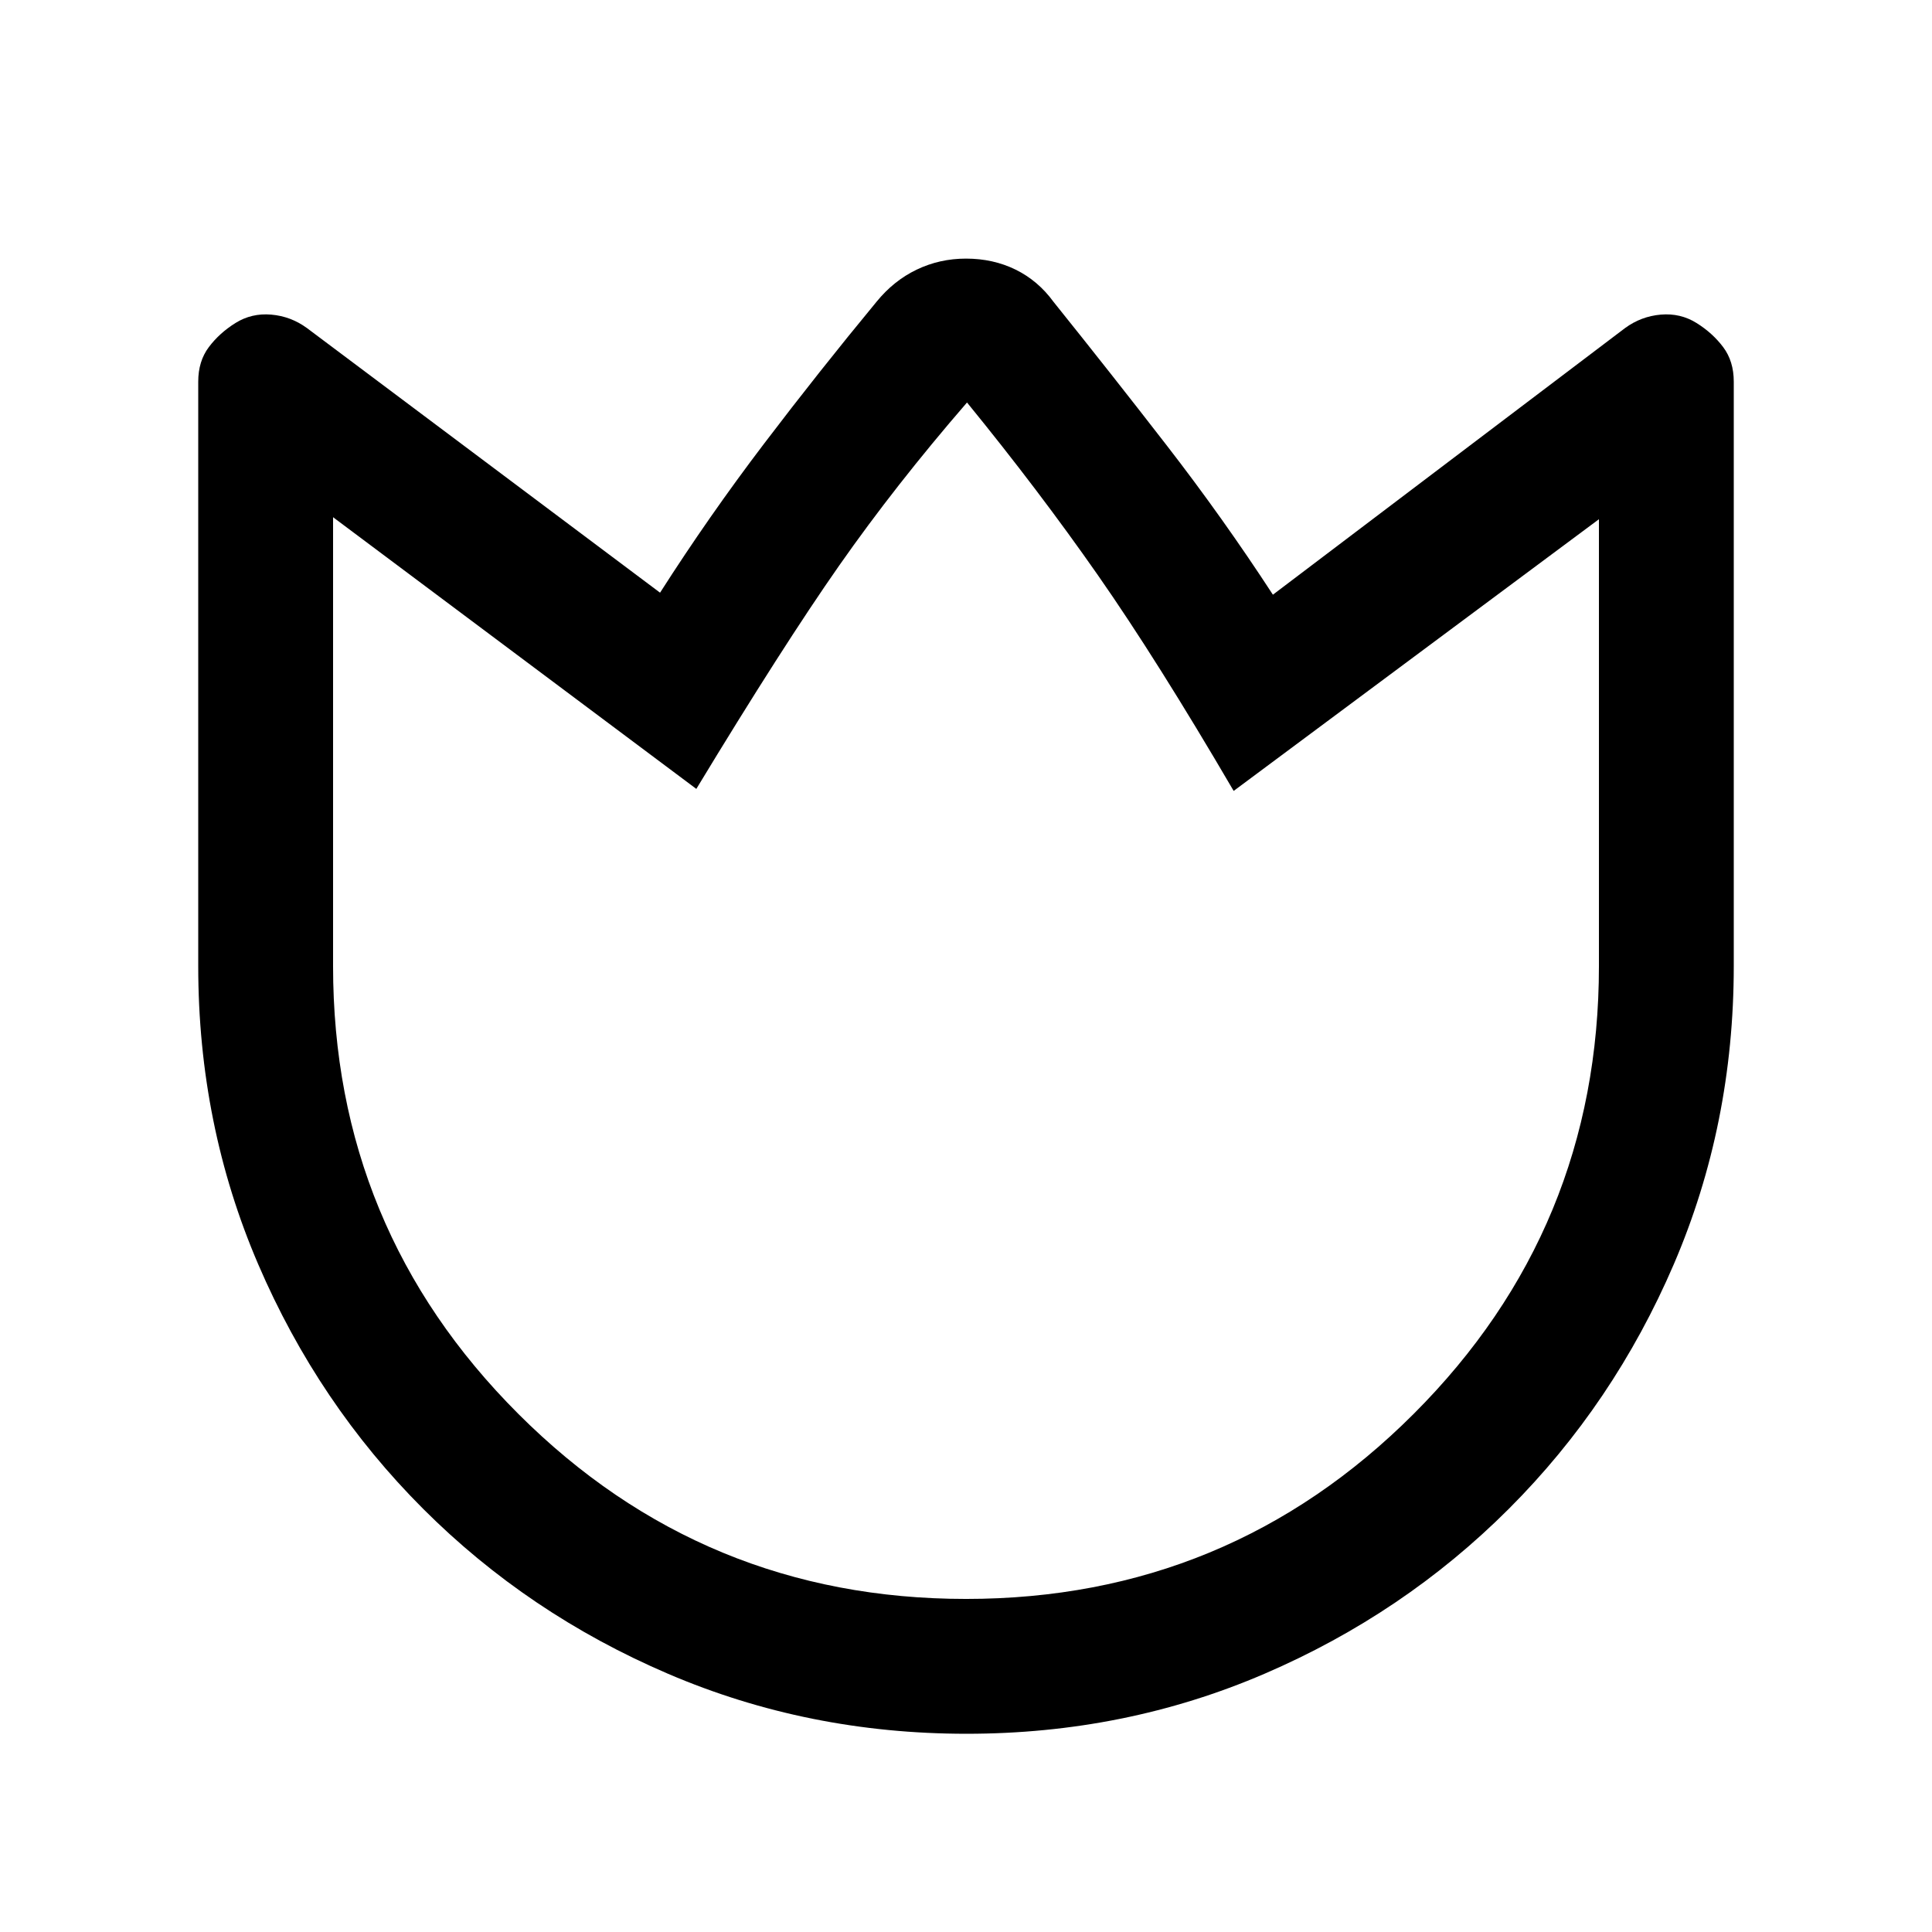<svg xmlns="http://www.w3.org/2000/svg" height="20" viewBox="0 -960 960 960" width="20"><path d="M523.5-810q28.5 35.5 56.36 71.48 27.85 35.98 52.64 74.02l175-132.5q7.98-5.83 17.74-6.67 9.76-.83 17.76 4.17 8 5 13.25 12t5.25 17.15V-480q0 78.86-29.8 148.21-29.81 69.36-81.97 121.52-52.17 52.16-121.44 81.97-69.27 29.8-148.03 29.8t-148.3-29.8q-69.54-29.81-121.7-81.97T128.3-331.79Q98.5-401.14 98.5-480v-290.35q0-10.15 5.25-17.15 5.25-7 13.25-12t17.76-4.17q9.76.84 17.74 6.67l175.48 131.5q24.3-38.04 51.66-74.02Q407-775.5 435.5-810q8.56-10.54 19.99-16.02 11.43-5.48 24.51-5.48 13.5 0 24.66 5.48T523.5-810ZM480-165.5q130.5 0 222.5-92t92-222.5v-222L613-567q-38-65-67.5-107.25t-65-85.75Q445-719 417-679t-71 111L165.5-703v223q0 130.5 92 222.5t222.5 92Zm0-297Z"/></svg>